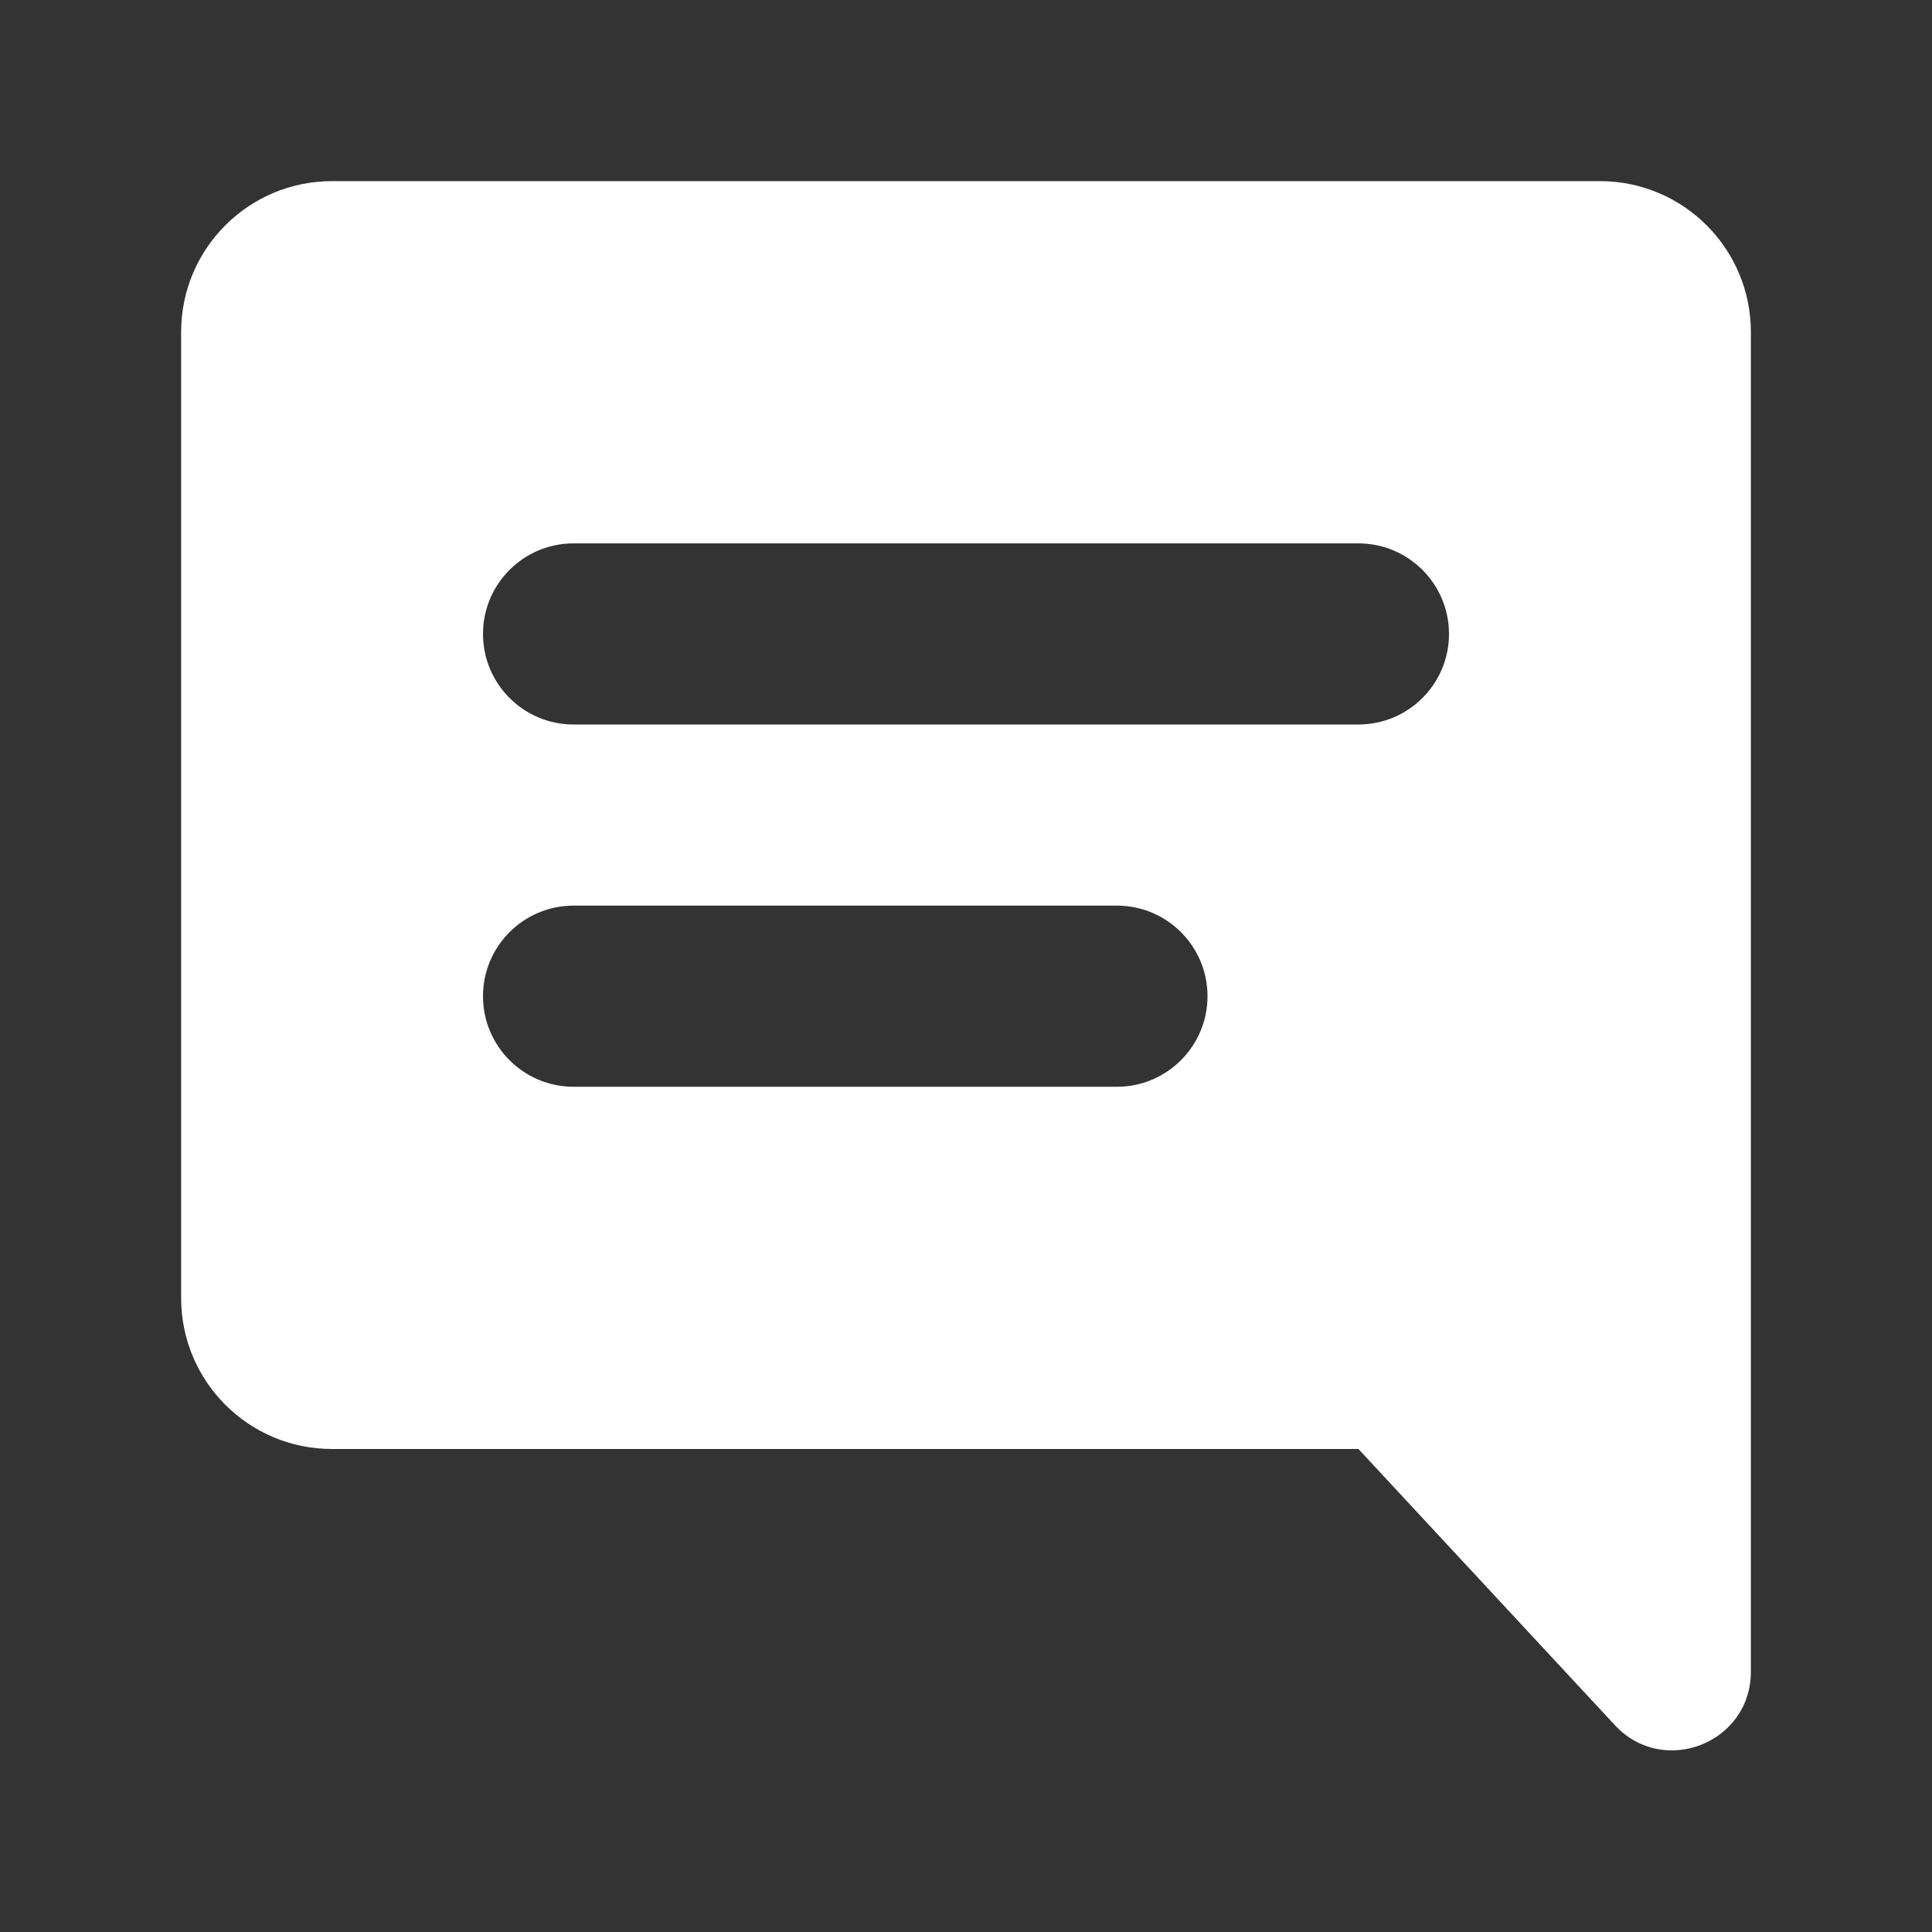 <svg width="24" height="24" viewBox="0 0 24 24" fill="none" xmlns="http://www.w3.org/2000/svg">
<rect x="0" y="0" width="24" height="24" fill="#333333" stroke="none"/>
<path fill-rule="evenodd" clip-rule="evenodd" d="M4.125 2.25C3.089 2.25 2.25 3.089 2.25 4.125V16.125C2.25 17.16 3.089 18 4.125 18H16.875L20.061 21.431C20.663 22.08 21.75 21.653 21.75 20.767V18V4.125C21.75 3.089 20.91 2.25 19.875 2.25H4.125ZM6 7.875C6 7.254 6.504 6.75 7.125 6.75H16.875C17.496 6.75 18 7.254 18 7.875C18 8.496 17.496 9 16.875 9H7.125C6.504 9 6 8.496 6 7.875ZM6 12.375C6 11.754 6.504 11.25 7.125 11.25H13.875C14.496 11.25 15 11.754 15 12.375C15 12.996 14.496 13.5 13.875 13.5H7.125C6.504 13.5 6 12.996 6 12.375Z" fill="white"/>
</svg>
